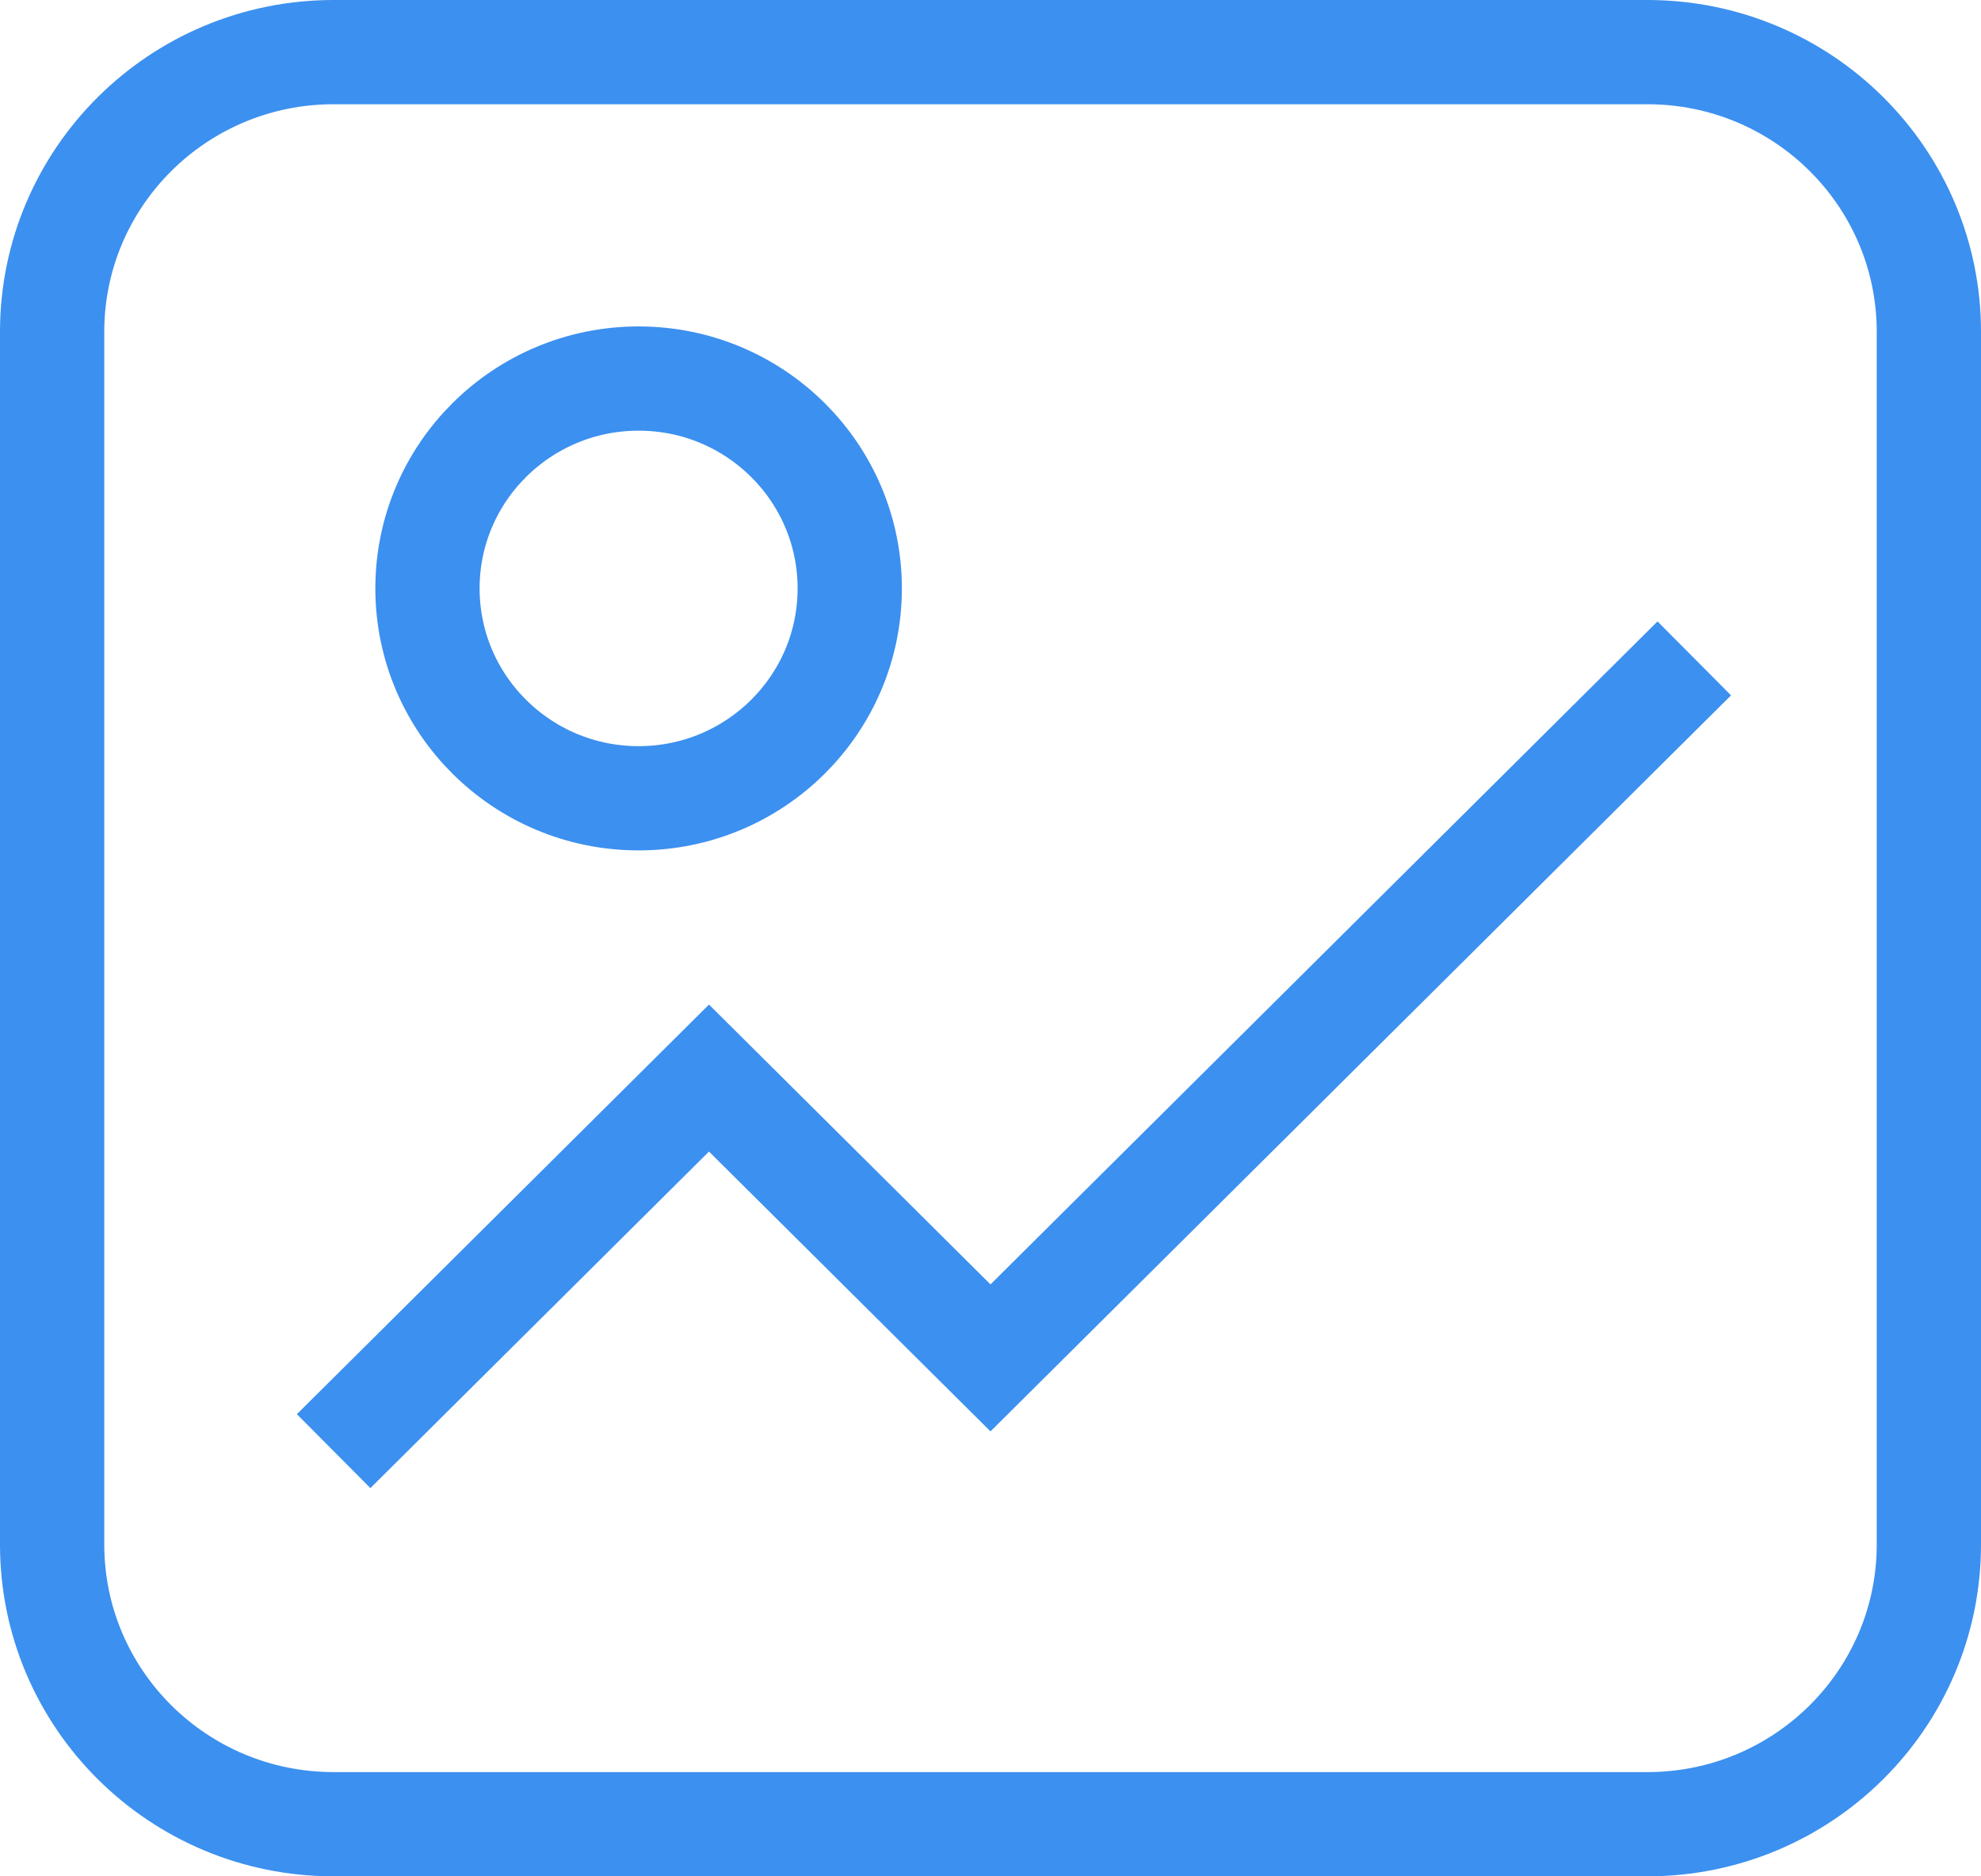 <?xml version="1.0" encoding="UTF-8"?>
<svg width="38px" height="36px" viewBox="0 0 38 36" version="1.1" xmlns="http://www.w3.org/2000/svg" xmlns:xlink="http://www.w3.org/1999/xlink">
    <!-- Generator: Sketch 48.1 (47250) - http://www.bohemiancoding.com/sketch -->
    <title>Group</title>
    <desc>Created with Sketch.</desc>
    <defs></defs>
    <g id="绑定手机" stroke="none" stroke-width="1" fill="none" fill-rule="evenodd" transform="translate(-82, -589)">
        <g id="Group" transform="translate(83, 590)" stroke="#3C90EF" stroke-width="2">
            <path d="M36,28.632 C36,31.597 33.583,34 30.6,34 L5.4,34 C2.417,34 0,31.597 0,28.632 L0,5.368 C0,2.403 2.417,0 5.4,0 L30.6,0 C33.583,0 36,2.403 36,5.368 L36,28.632 L36,28.632 Z" id="Shape"></path>
            <path d="M15.3,10.289 C15.3,12.513 13.486,14.316 11.25,14.316 C9.014,14.316 7.2,12.513 7.2,10.289 C7.2,8.066 9.014,6.263 11.25,6.263 C13.486,6.263 15.3,8.066 15.3,10.289 L15.3,10.289 Z" id="Shape"></path>
            <polyline id="Shape" points="5.4 26.842 12.6 19.684 18 25.053 31.5 11.632"></polyline>
        </g>
    </g>
</svg>